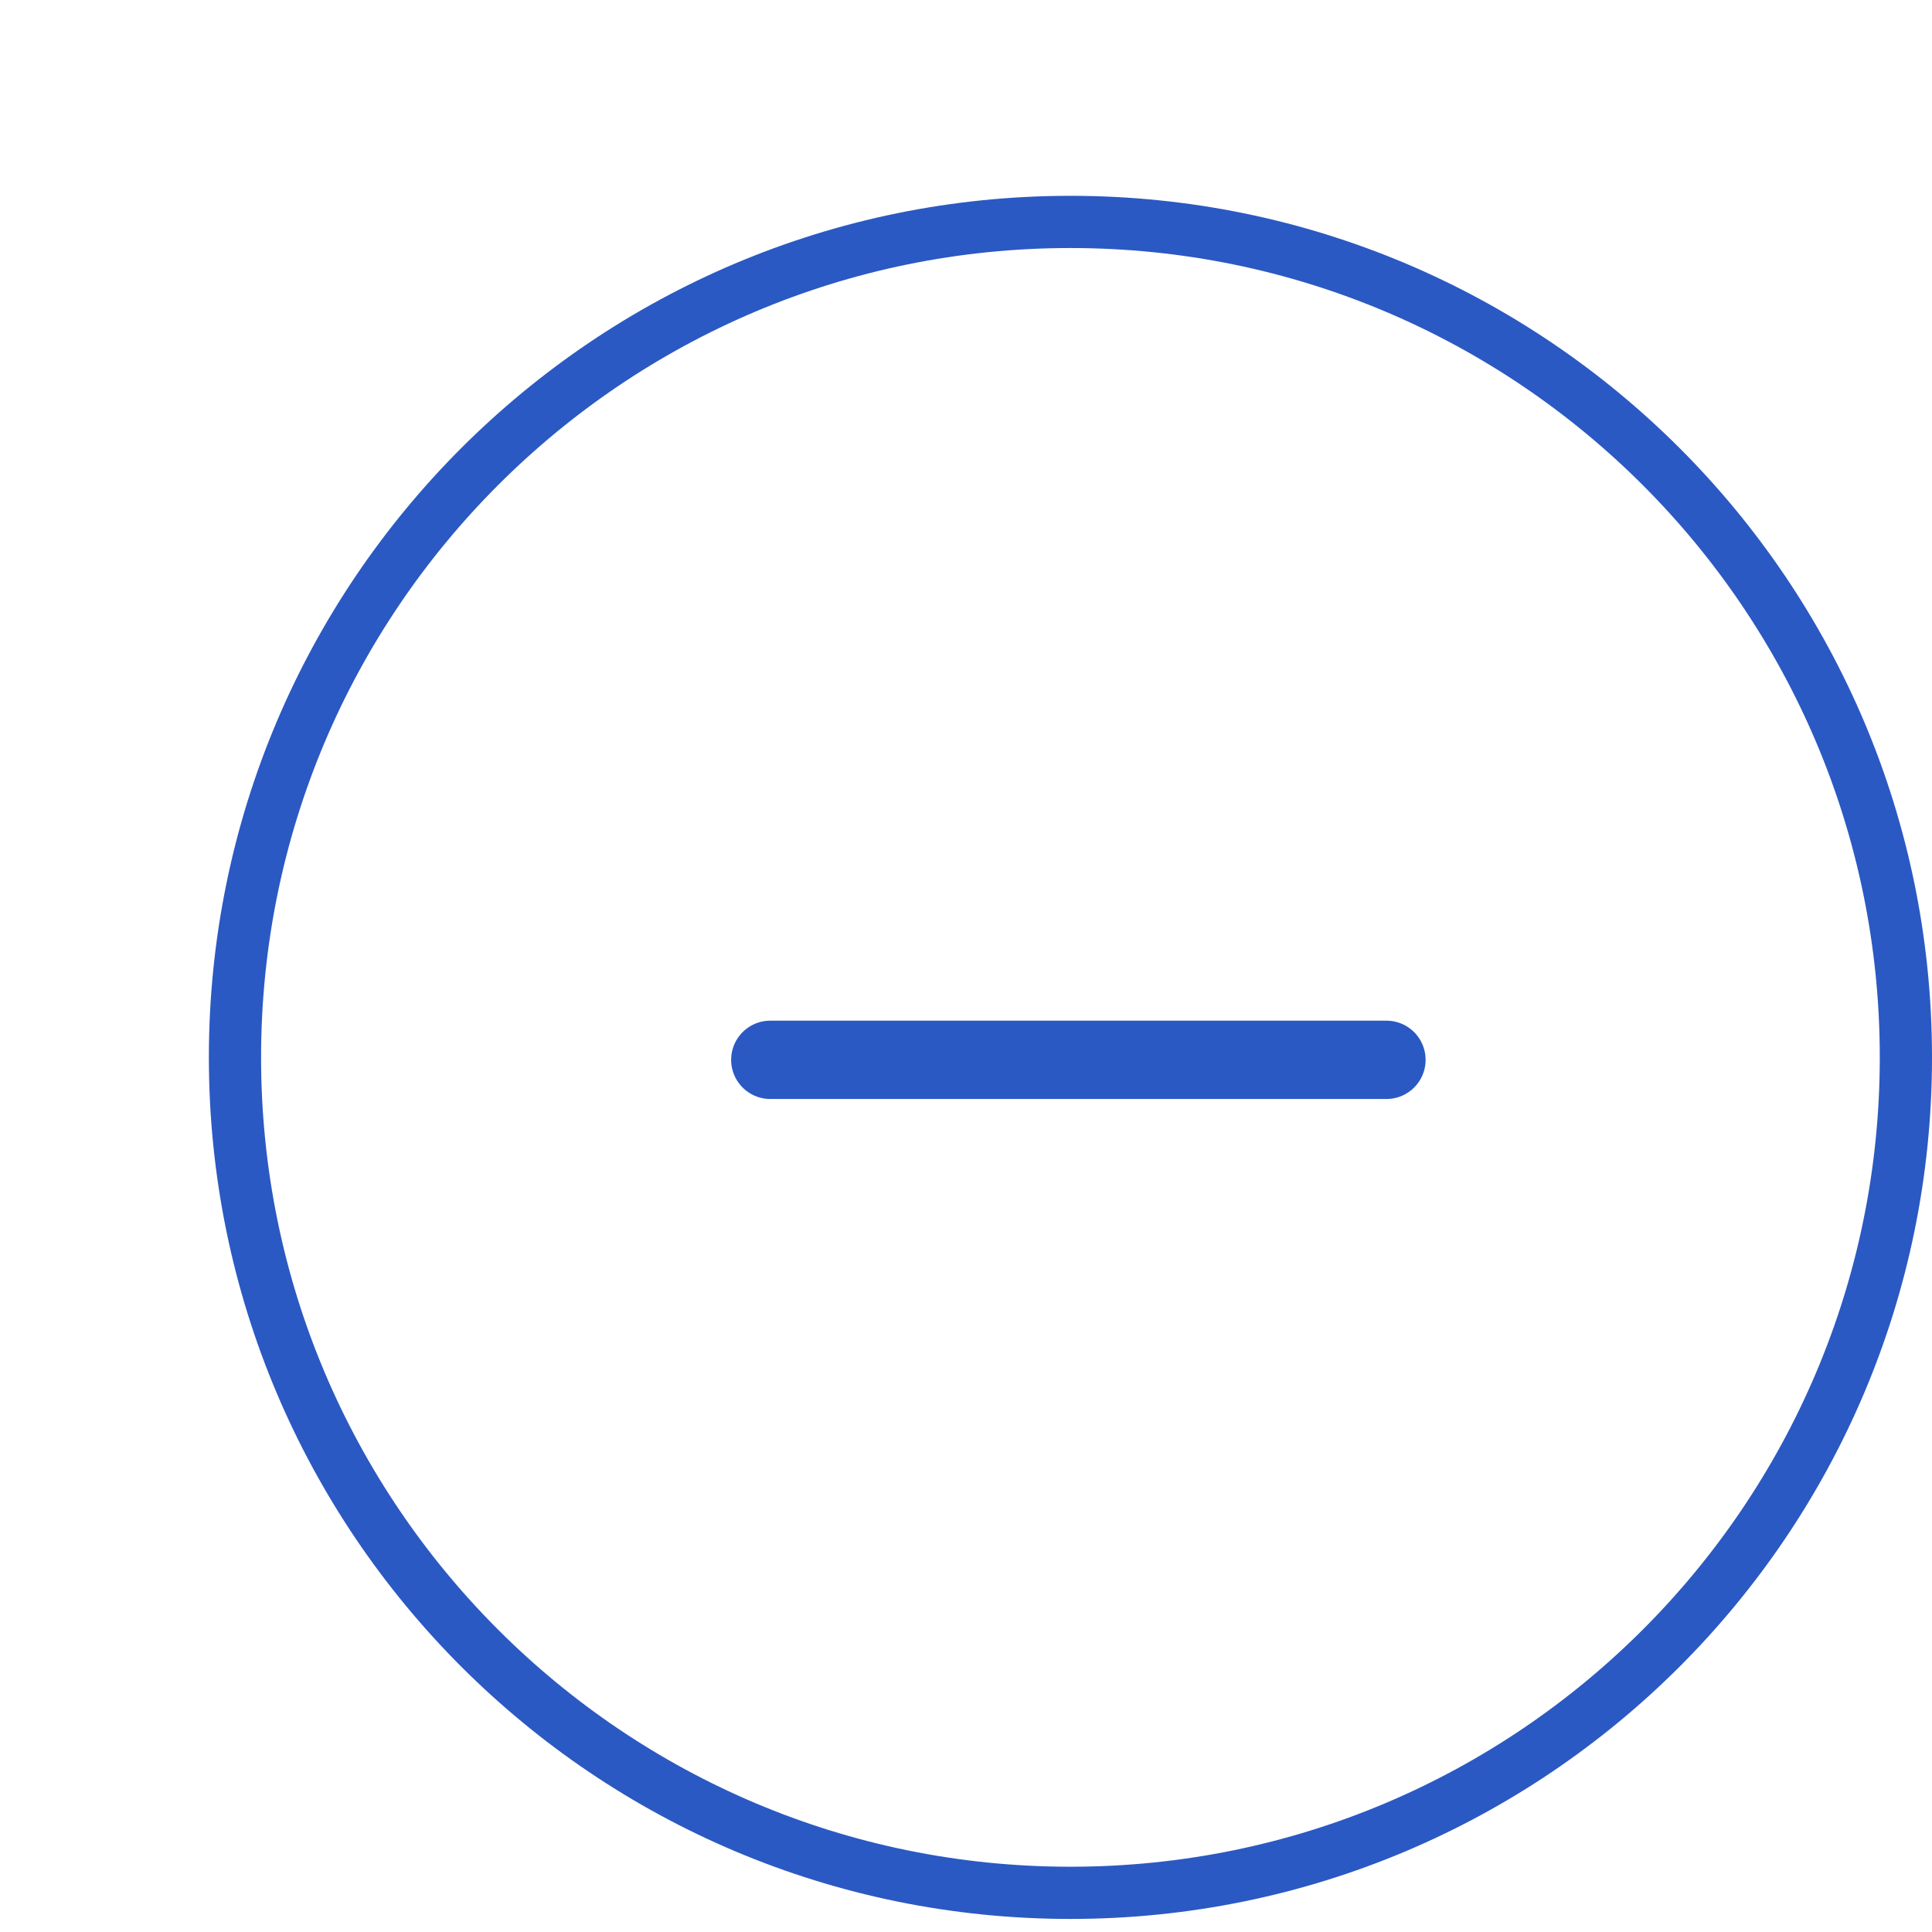 <svg width="37" height="37" viewBox="0 0 37 37" fill="none" xmlns="http://www.w3.org/2000/svg">
<path d="M20.5 36.25C29.337 36.25 36.5 29.087 36.5 20.25C36.5 11.413 29.337 4.25 20.5 4.25C11.663 4.25 4.5 11.413 4.5 20.25C4.5 29.087 11.663 36.25 20.5 36.25Z" stroke="#2B59C3" stroke-miterlimit="10"/>
<path d="M14.752 20.297H26.552" stroke="#2B59C3" stroke-width="1.5" stroke-miterlimit="10" stroke-linecap="round" stroke-linejoin="round"/>
</svg>
